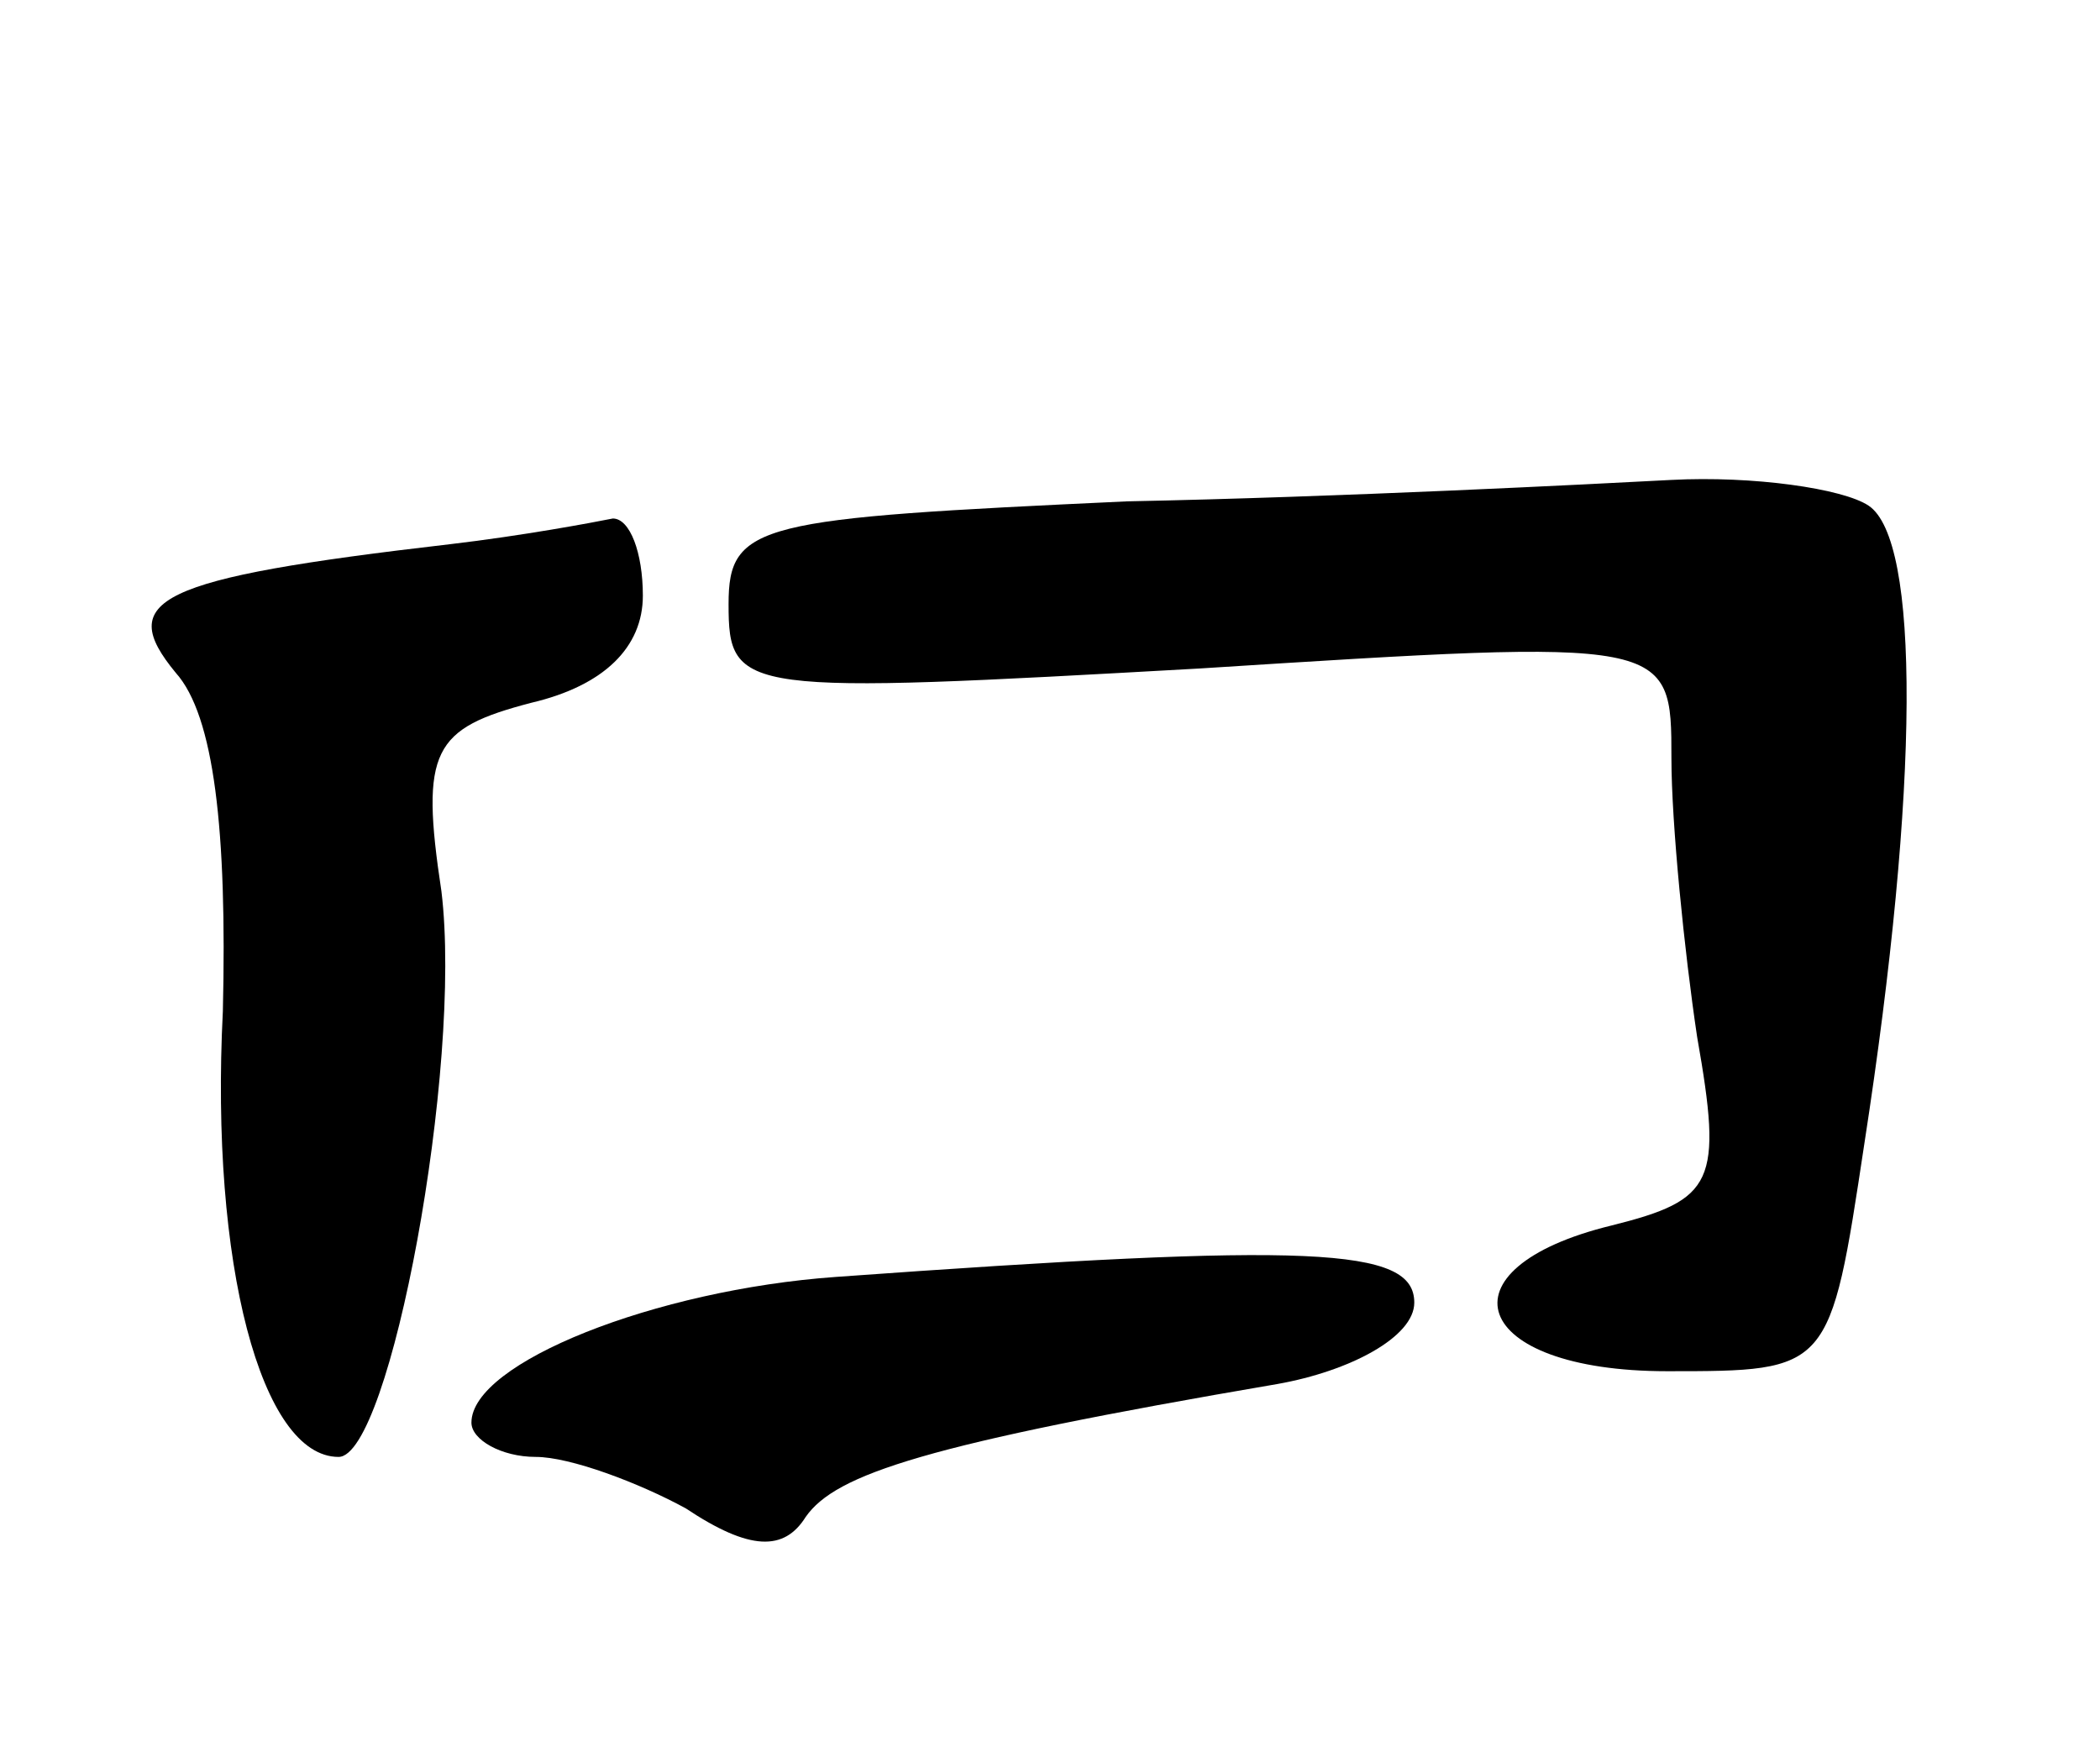 <svg version="1.0" xmlns="http://www.w3.org/2000/svg"
 width="49pt" height="41pt" viewBox="0 0 49 41"
 preserveAspectRatio="xMidYMid meet">
<g transform="translate(0,41) scale(0.1,-0.1)"
fill="#000000" stroke="none">
<path d="M263 293 c-86 -4 -93 -5 -93 -24 0 -21 3 -21 110 -15 110 7 110 7
110 -21 0 -15 3 -45 6 -65 6 -34 4 -38 -20 -44 -41 -10 -33 -34 13 -34 38 0
38 0 46 53 13 84 13 141 1 149 -6 4 -27 7 -46 6 -19 -1 -77 -4 -127 -5z"/>
<path d="M105 283 c-69 -8 -78 -13 -64 -30 9 -10 12 -37 11 -79 -3 -59 9 -104
27 -104 12 0 29 91 24 132 -5 33 -2 38 21 44 17 4 26 13 26 25 0 10 -3 18 -7
18 -5 -1 -21 -4 -38 -6z"/>
<path d="M195 112 c-42 -3 -85 -20 -85 -34 0 -4 7 -8 15 -8 8 0 24 -6 35 -12
15 -10 23 -10 28 -2 7 10 28 17 110 31 17 3 32 11 32 19 0 13 -24 14 -135 6z"/>
</g>
</svg>
